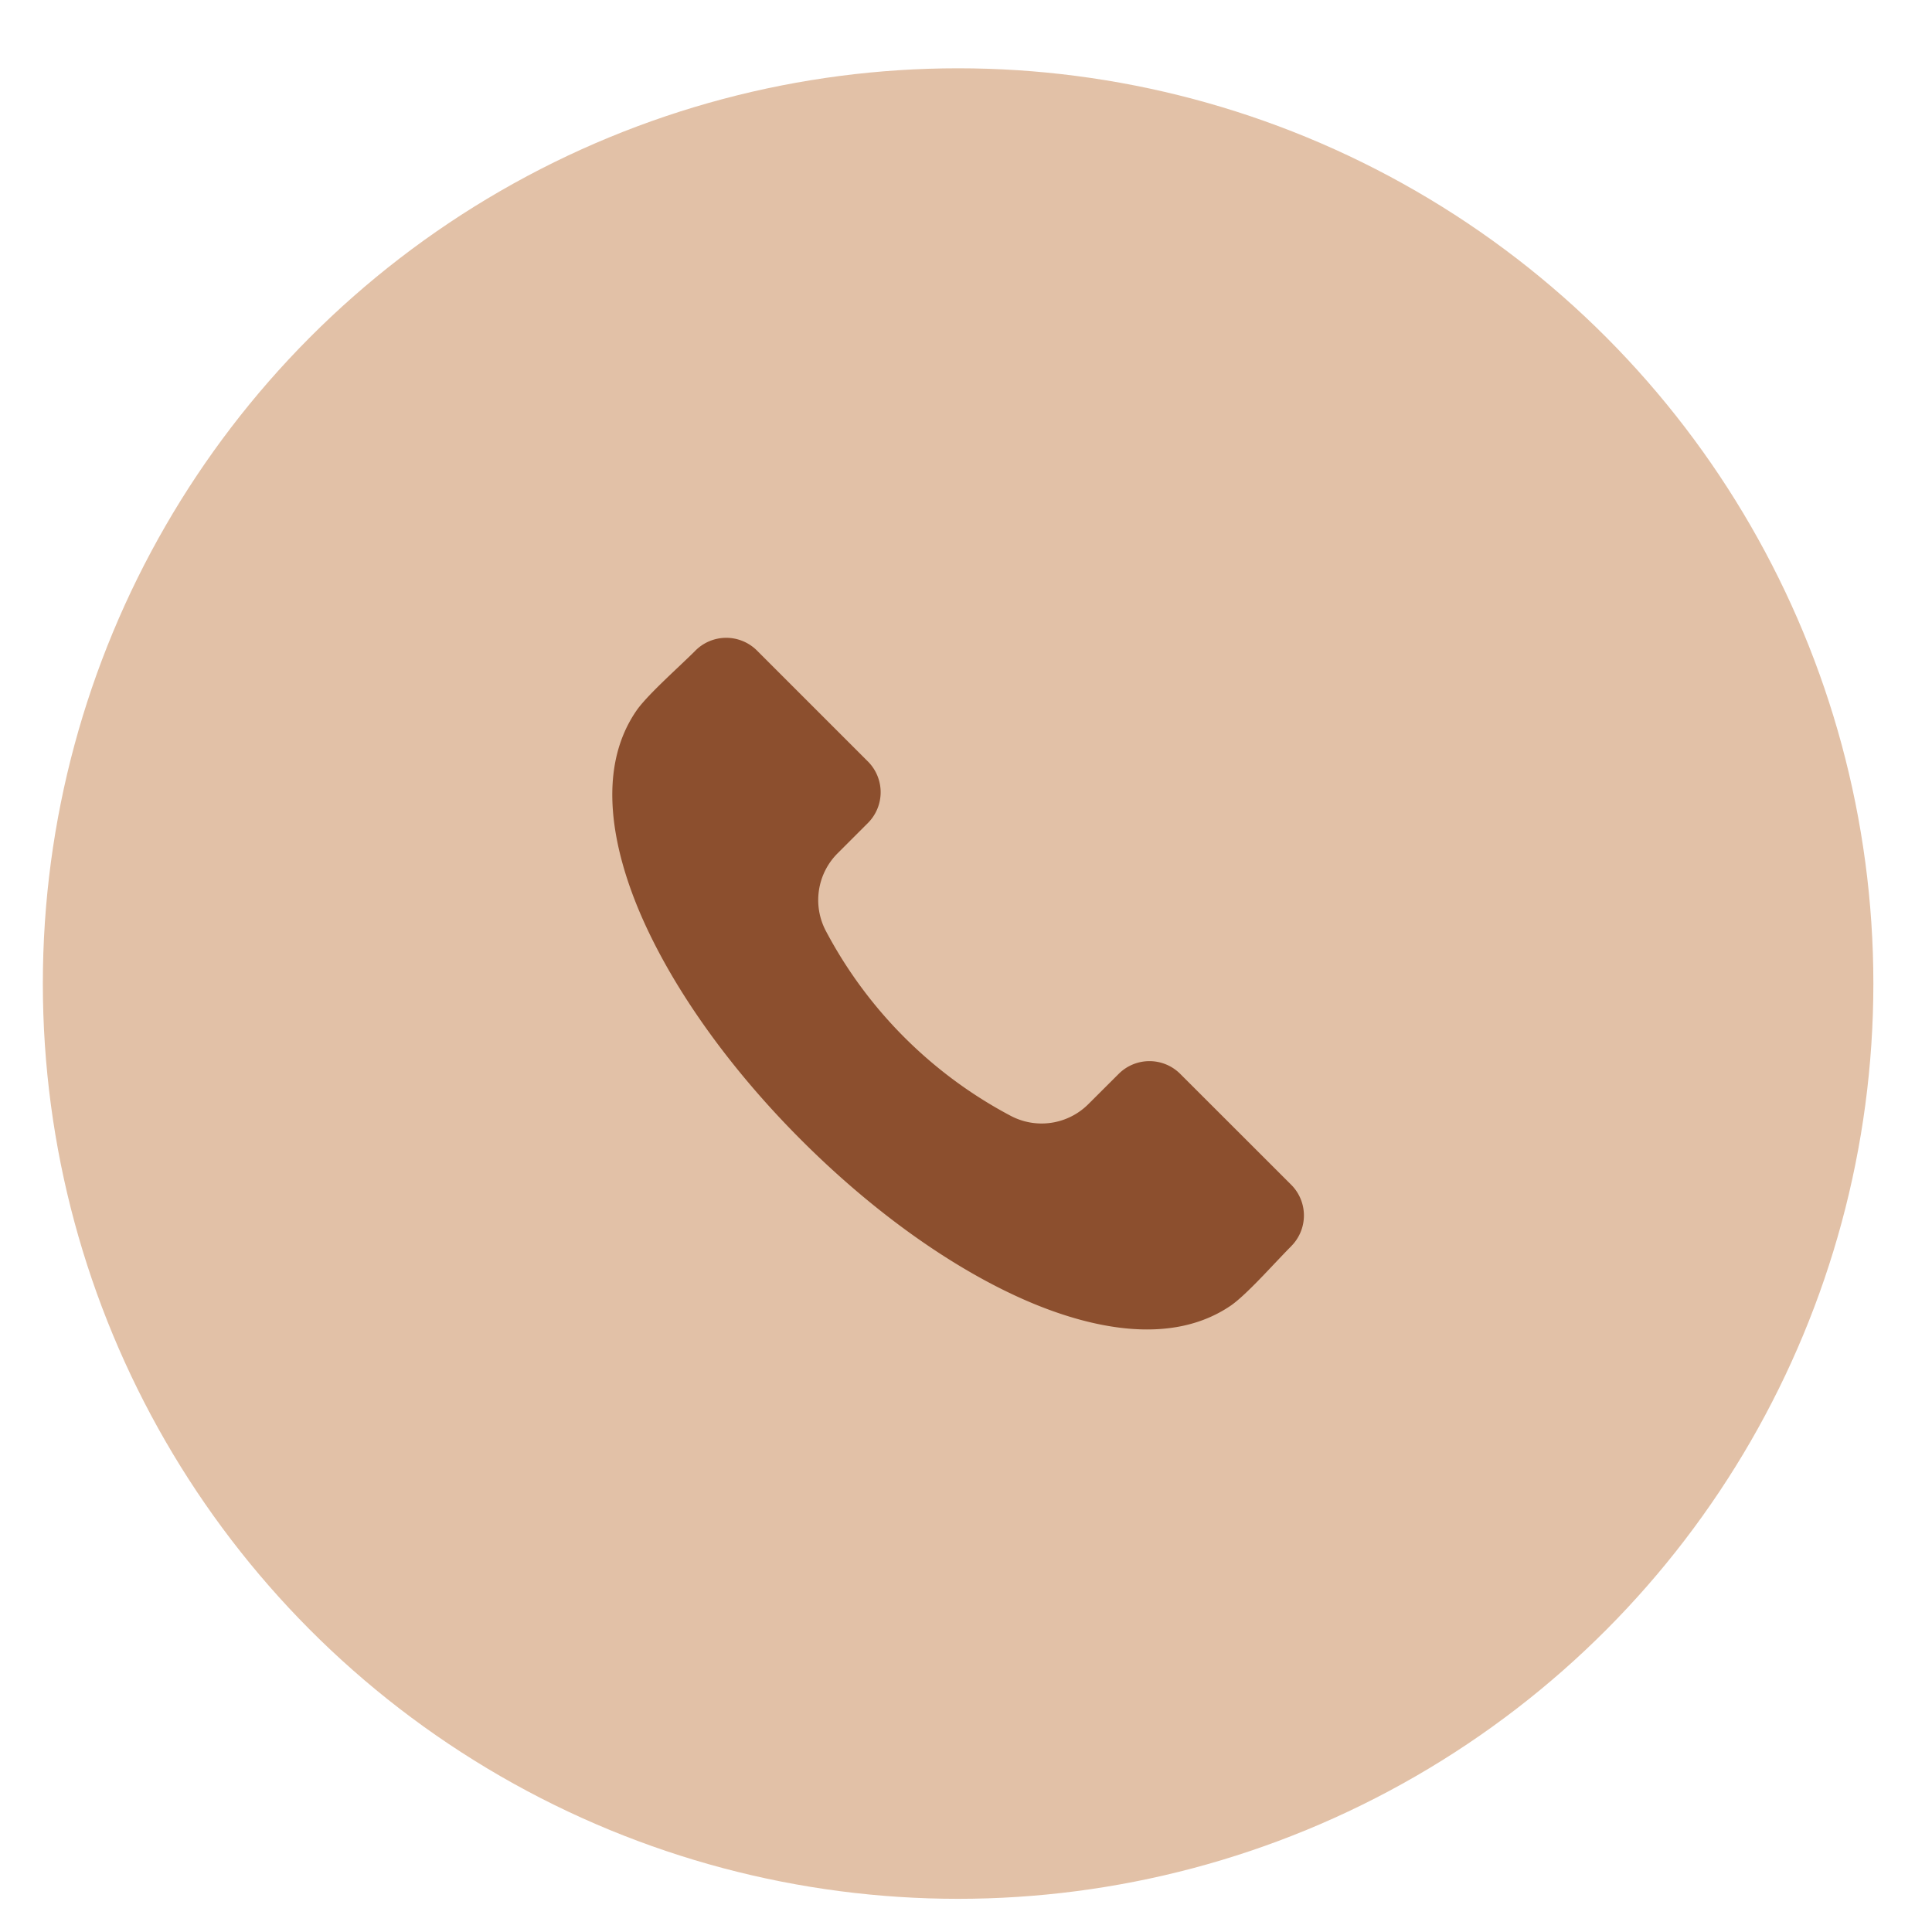 <svg width="23" height="23" viewBox="0 0 23 23" fill="none" xmlns="http://www.w3.org/2000/svg"><circle cx="11.406" cy="11.709" r="10.896" fill="#E2C1A7"/><path fill-rule="evenodd" clip-rule="evenodd" d="M15.372 14.836c-.055.054-.12.124-.19.197-.175.186-.393.416-.53.51-.718.49-1.68.255-2.36-.028-.897-.374-1.873-1.063-2.75-1.94-.878-.877-1.567-1.854-1.941-2.75-.283-.681-.518-1.643-.027-2.361.093-.137.324-.355.509-.53.073-.07.143-.135.197-.19a.518.518 0 0 1 .731 0l1.322 1.322a.518.518 0 0 1 0 .731l-.36.36a.787.787 0 0 0-.139.93c.495.935 1.26 1.7 2.195 2.195a.787.787 0 0 0 .93-.14l.36-.359a.518.518 0 0 1 .73 0l1.323 1.322a.517.517 0 0 1 0 .73z" fill="#8C4F2E"/></svg>